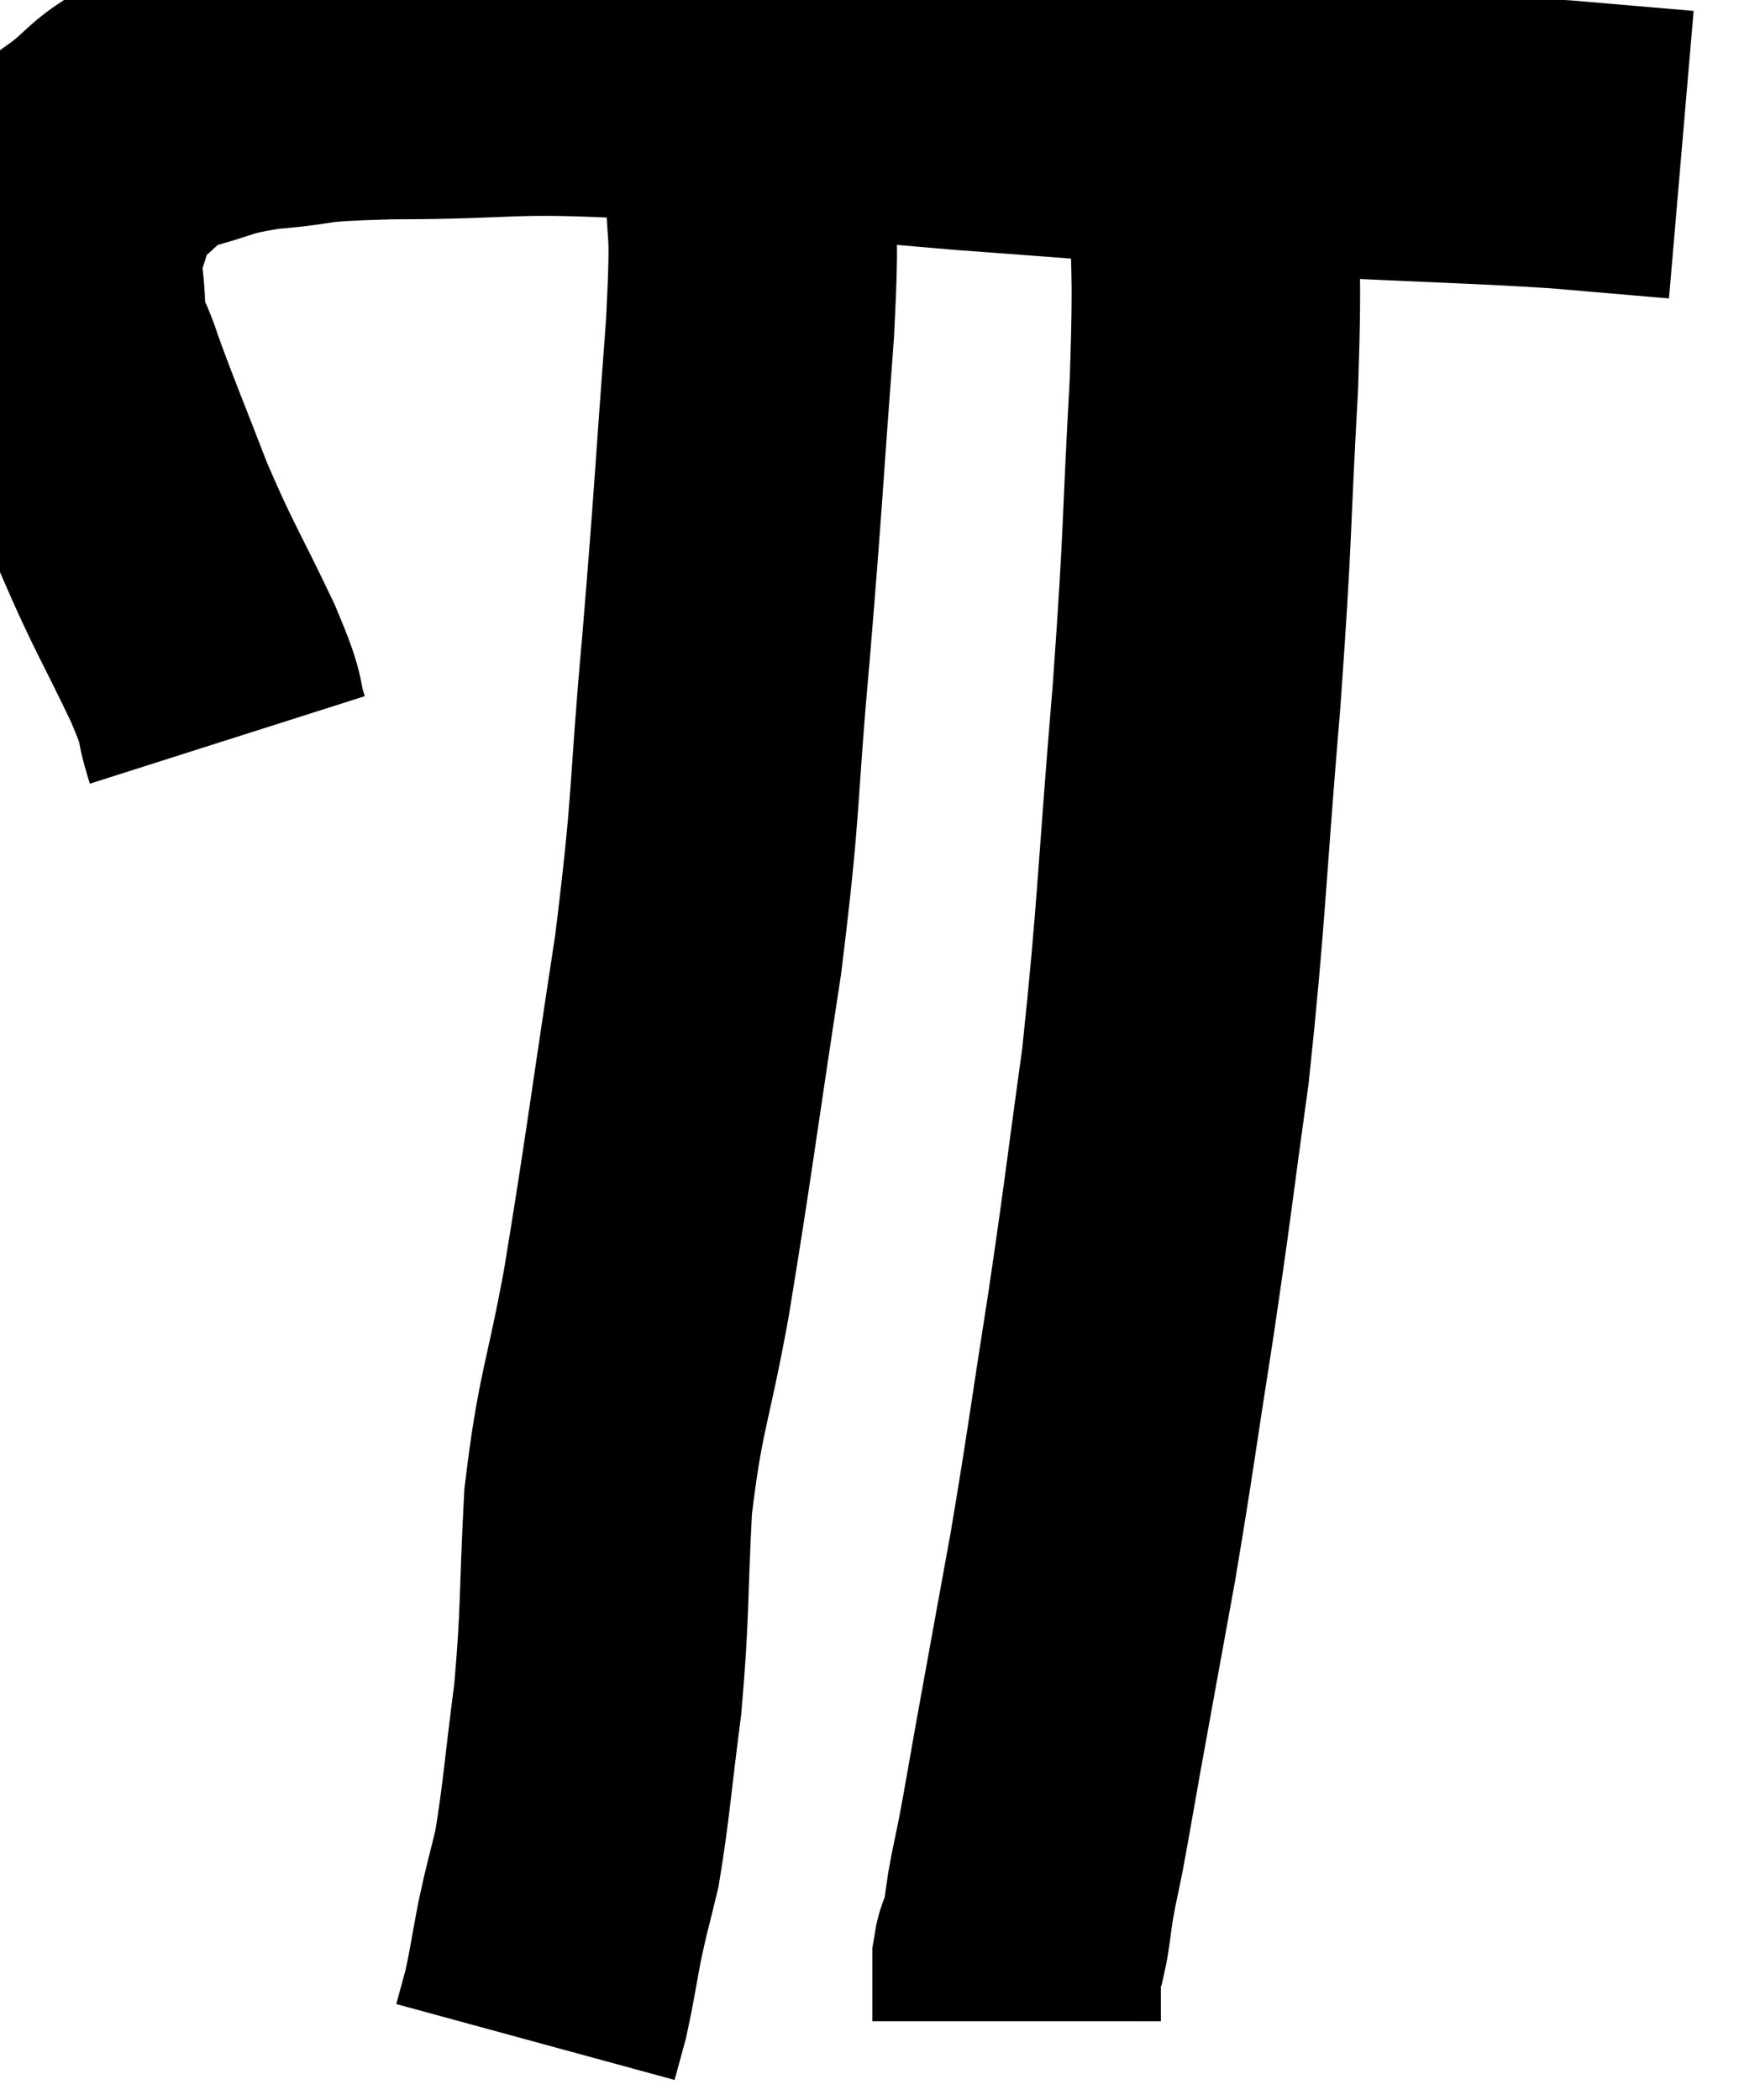 <svg xmlns="http://www.w3.org/2000/svg" viewBox="6.32 5.66 30.14 36.38" width="30.14" height="36.38"><path d="M 10.26 18.48 C 10.05 17.82, 10.245 18.12, 9.84 17.16 C 9.24 15.9, 9.165 15.855, 8.64 14.64 C 8.19 13.47, 8.055 13.17, 7.74 12.3 C 7.56 11.73, 7.47 11.805, 7.38 11.16 C 7.38 10.44, 7.245 10.395, 7.38 9.72 C 7.65 9.09, 7.47 9, 7.92 8.46 C 8.55 8.01, 8.445 7.89, 9.18 7.56 C 10.02 7.35, 9.885 7.29, 10.86 7.14 C 11.97 7.05, 11.415 7.005, 13.08 6.96 C 15.3 6.96, 15.015 6.825, 17.52 6.96 C 20.31 7.23, 20.07 7.245, 23.1 7.5 C 26.37 7.74, 27.075 7.815, 29.64 7.98 C 31.5 8.07, 31.905 8.07, 33.36 8.16 C 34.41 8.25, 34.935 8.295, 35.46 8.34 L 35.46 8.34" fill="none" stroke="black" stroke-width="5"></path><path d="M 19.44 6.66 C 19.38 7.65, 19.35 7.47, 19.32 8.64 C 19.32 9.99, 19.425 9.27, 19.32 11.34 C 19.11 14.13, 19.125 14.205, 18.9 16.92 C 18.66 19.56, 18.765 19.41, 18.42 22.2 C 17.97 25.14, 17.91 25.71, 17.52 28.08 C 17.19 29.88, 17.07 29.925, 16.86 31.68 C 16.77 33.39, 16.815 33.555, 16.68 35.1 C 16.5 36.48, 16.485 36.855, 16.32 37.86 C 16.17 38.49, 16.155 38.49, 16.02 39.12 C 15.9 39.75, 15.885 39.9, 15.78 40.38 C 15.69 40.71, 15.645 40.875, 15.6 41.04 C 15.6 41.04, 15.6 41.04, 15.6 41.04 L 15.6 41.04" fill="none" stroke="black" stroke-width="5"></path><path d="M 27.12 7.5 C 27.24 8.07, 27.3 7.44, 27.36 8.64 C 27.36 10.47, 27.435 10.035, 27.36 12.3 C 27.21 15, 27.27 14.745, 27.06 17.7 C 26.79 20.91, 26.805 21.435, 26.52 24.12 C 26.22 26.28, 26.235 26.31, 25.92 28.44 C 25.59 30.54, 25.575 30.765, 25.26 32.64 C 24.96 34.29, 24.885 34.695, 24.66 35.94 C 24.51 36.78, 24.48 36.975, 24.36 37.62 C 24.27 38.07, 24.255 38.1, 24.18 38.52 C 24.12 38.91, 24.12 39.03, 24.06 39.3 C 24 39.45, 23.97 39.405, 23.94 39.6 C 23.94 39.84, 23.94 39.81, 23.94 40.08 C 23.94 40.38, 23.94 40.53, 23.94 40.68 C 23.94 40.68, 23.94 40.68, 23.94 40.68 L 23.94 40.68" fill="none" stroke="black" stroke-width="5"></path></svg>
